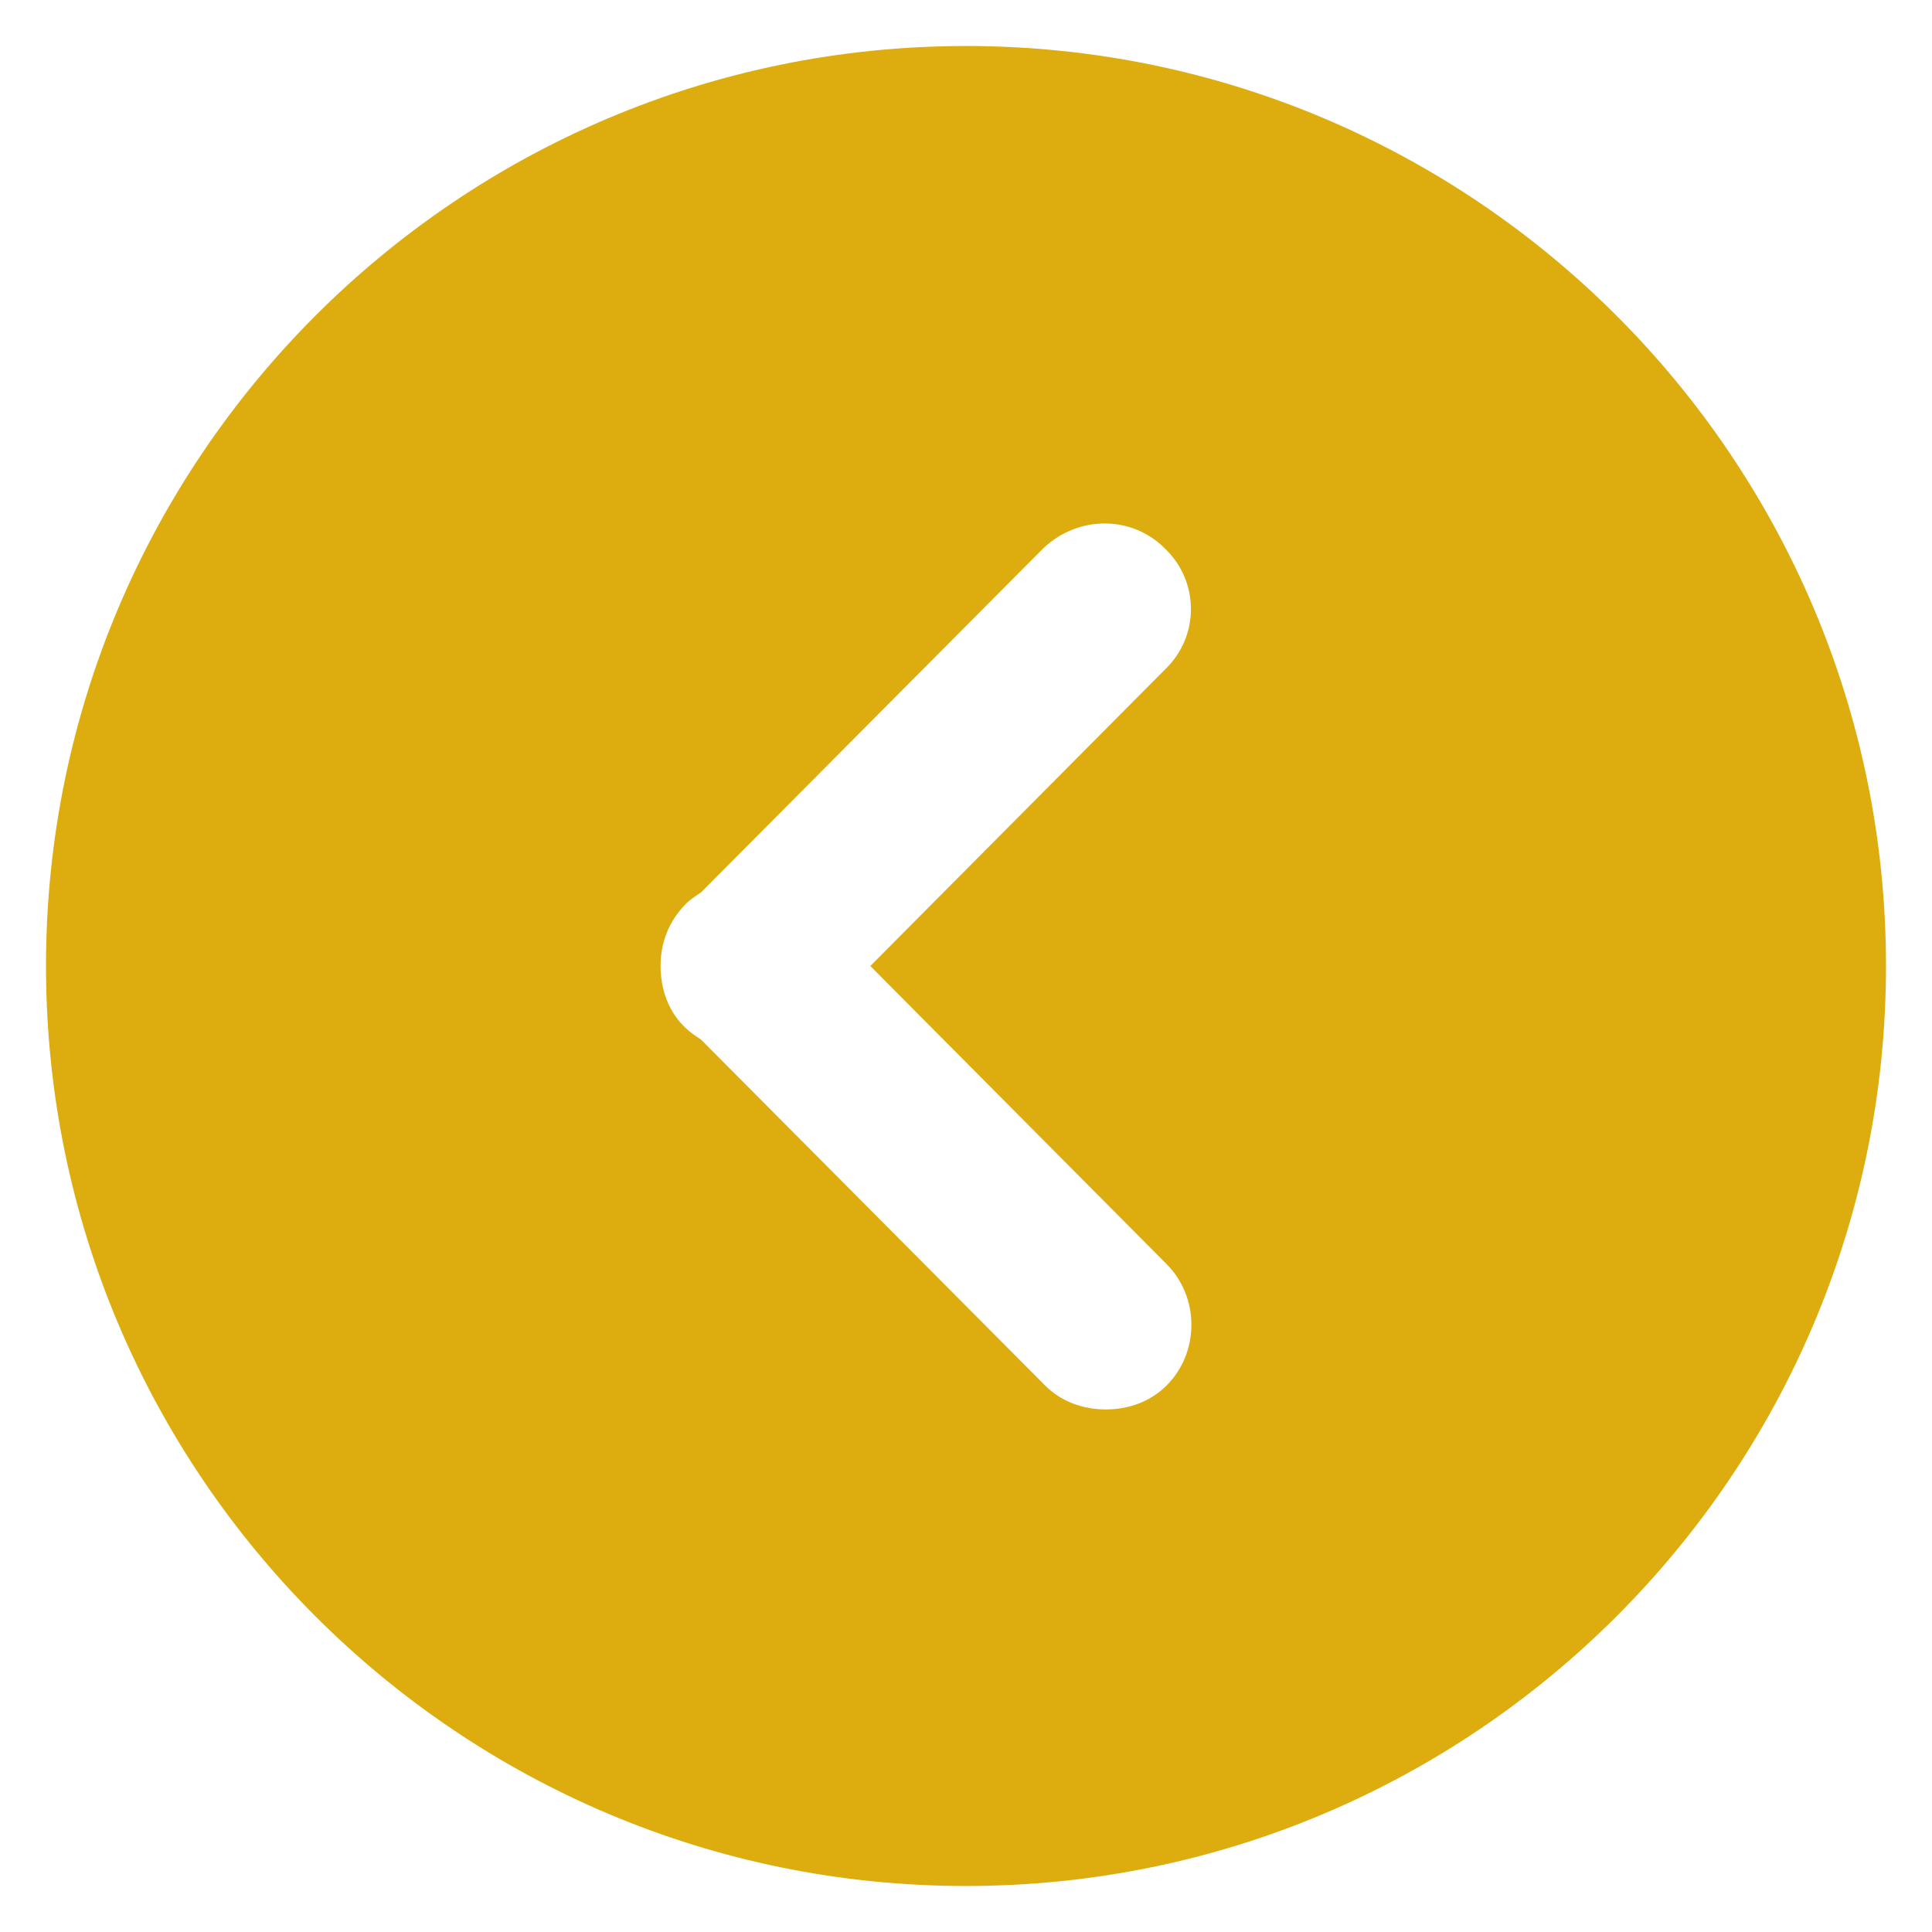 <?xml version="1.0" encoding="UTF-8"?>
<!DOCTYPE svg PUBLIC "-//W3C//DTD SVG 1.1//EN" "http://www.w3.org/Graphics/SVG/1.1/DTD/svg11.dtd">
<!-- Creator: CorelDRAW X7 -->
<svg xmlns="http://www.w3.org/2000/svg" xml:space="preserve" width="10.5mm" height="10.5mm" version="1.1" style="shape-rendering:geometricPrecision; text-rendering:geometricPrecision; image-rendering:optimizeQuality; fill-rule:evenodd; clip-rule:evenodd"
viewBox="0 0 1050 1050"
 xmlns:xlink="http://www.w3.org/1999/xlink">
 <defs>
  <style type="text/css">
   <![CDATA[
    .fil0 {fill:#DDAD10}
   ]]>
  </style>
 </defs>
 <g id="Слой_x0020_1">
  <g id="_812634608">
   <g>
    <path class="fil0" d="M525 25c276,0 500,224 500,500 0,276 -224,500 -500,500 -276,0 -500,-224 -500,-500 0,-276 224,-500 500,-500zm-152 534c2,2 5,4 8,6l187 188c9,9 21,13 33,13 12,0 24,-4 33,-13 18,-18 18,-48 0,-66l-161 -162 160 -161c19,-18 19,-48 0,-66 -18,-18 -47,-18 -66,0l-186 187c-3,2 -6,4 -8,6 -10,10 -14,22 -14,34 0,12 4,25 14,34z"/>
   </g>
  </g>
  <g id="_812259072">
  </g>
  <g id="_812254528">
  </g>
  <g id="_812257120">
  </g>
  <g id="_812257344">
  </g>
  <g id="_812252288">
  </g>
  <g id="_812256128">
  </g>
  <g id="_812258944">
  </g>
  <g id="_812256672">
  </g>
  <g id="_812256000">
  </g>
  <g id="_812256800">
  </g>
  <g id="_812252960">
  </g>
  <g id="_812255328">
  </g>
  <g id="_812254048">
  </g>
  <g id="_812259232">
  </g>
  <g id="_812254816">
  </g>
 </g>
</svg>
